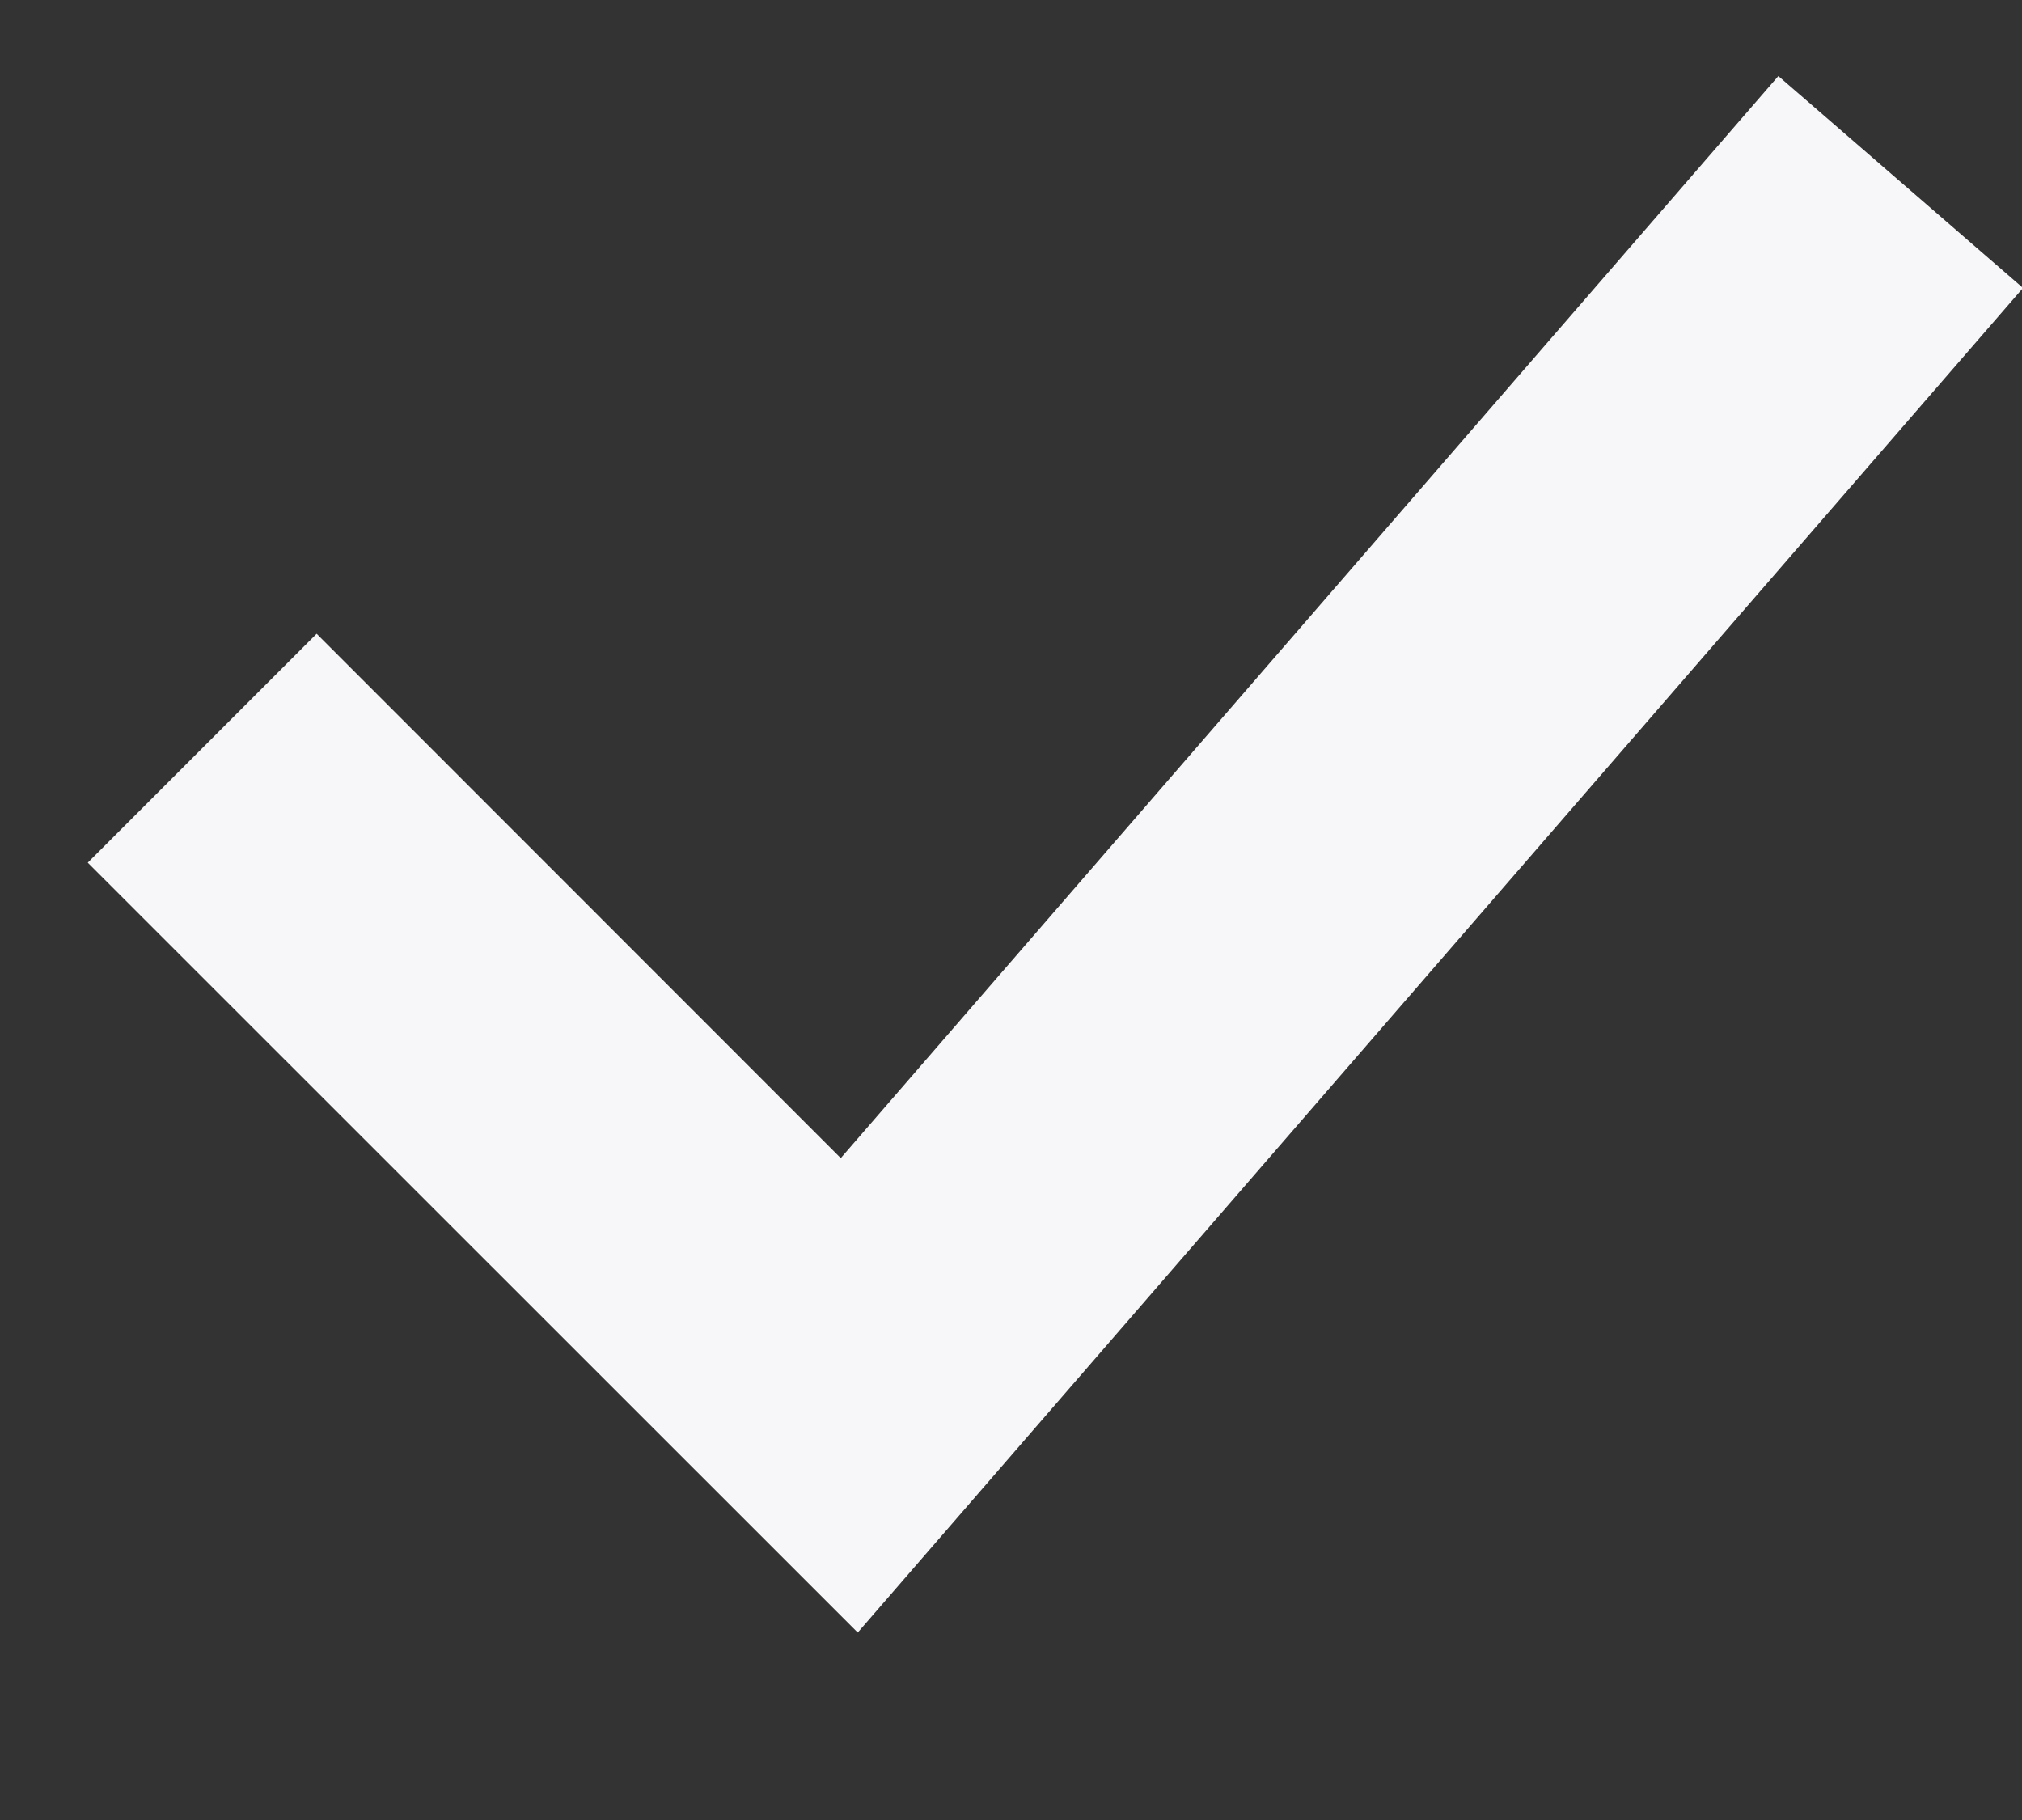 <svg width="10" height="9" viewBox="0 0 10 9" fill="none" xmlns="http://www.w3.org/2000/svg">
<rect x="0" y="0" width="10" height="9" fill="#333333" stroke="none"/>
<path fill-rule="evenodd" clip-rule="evenodd" d="M10.005 1.424L4.242 8.073L0.434 4.266L1.566 3.134L4.158 5.727L8.795 0.376L10.005 1.424Z" fill="#F7F7F9"/>
</svg>
